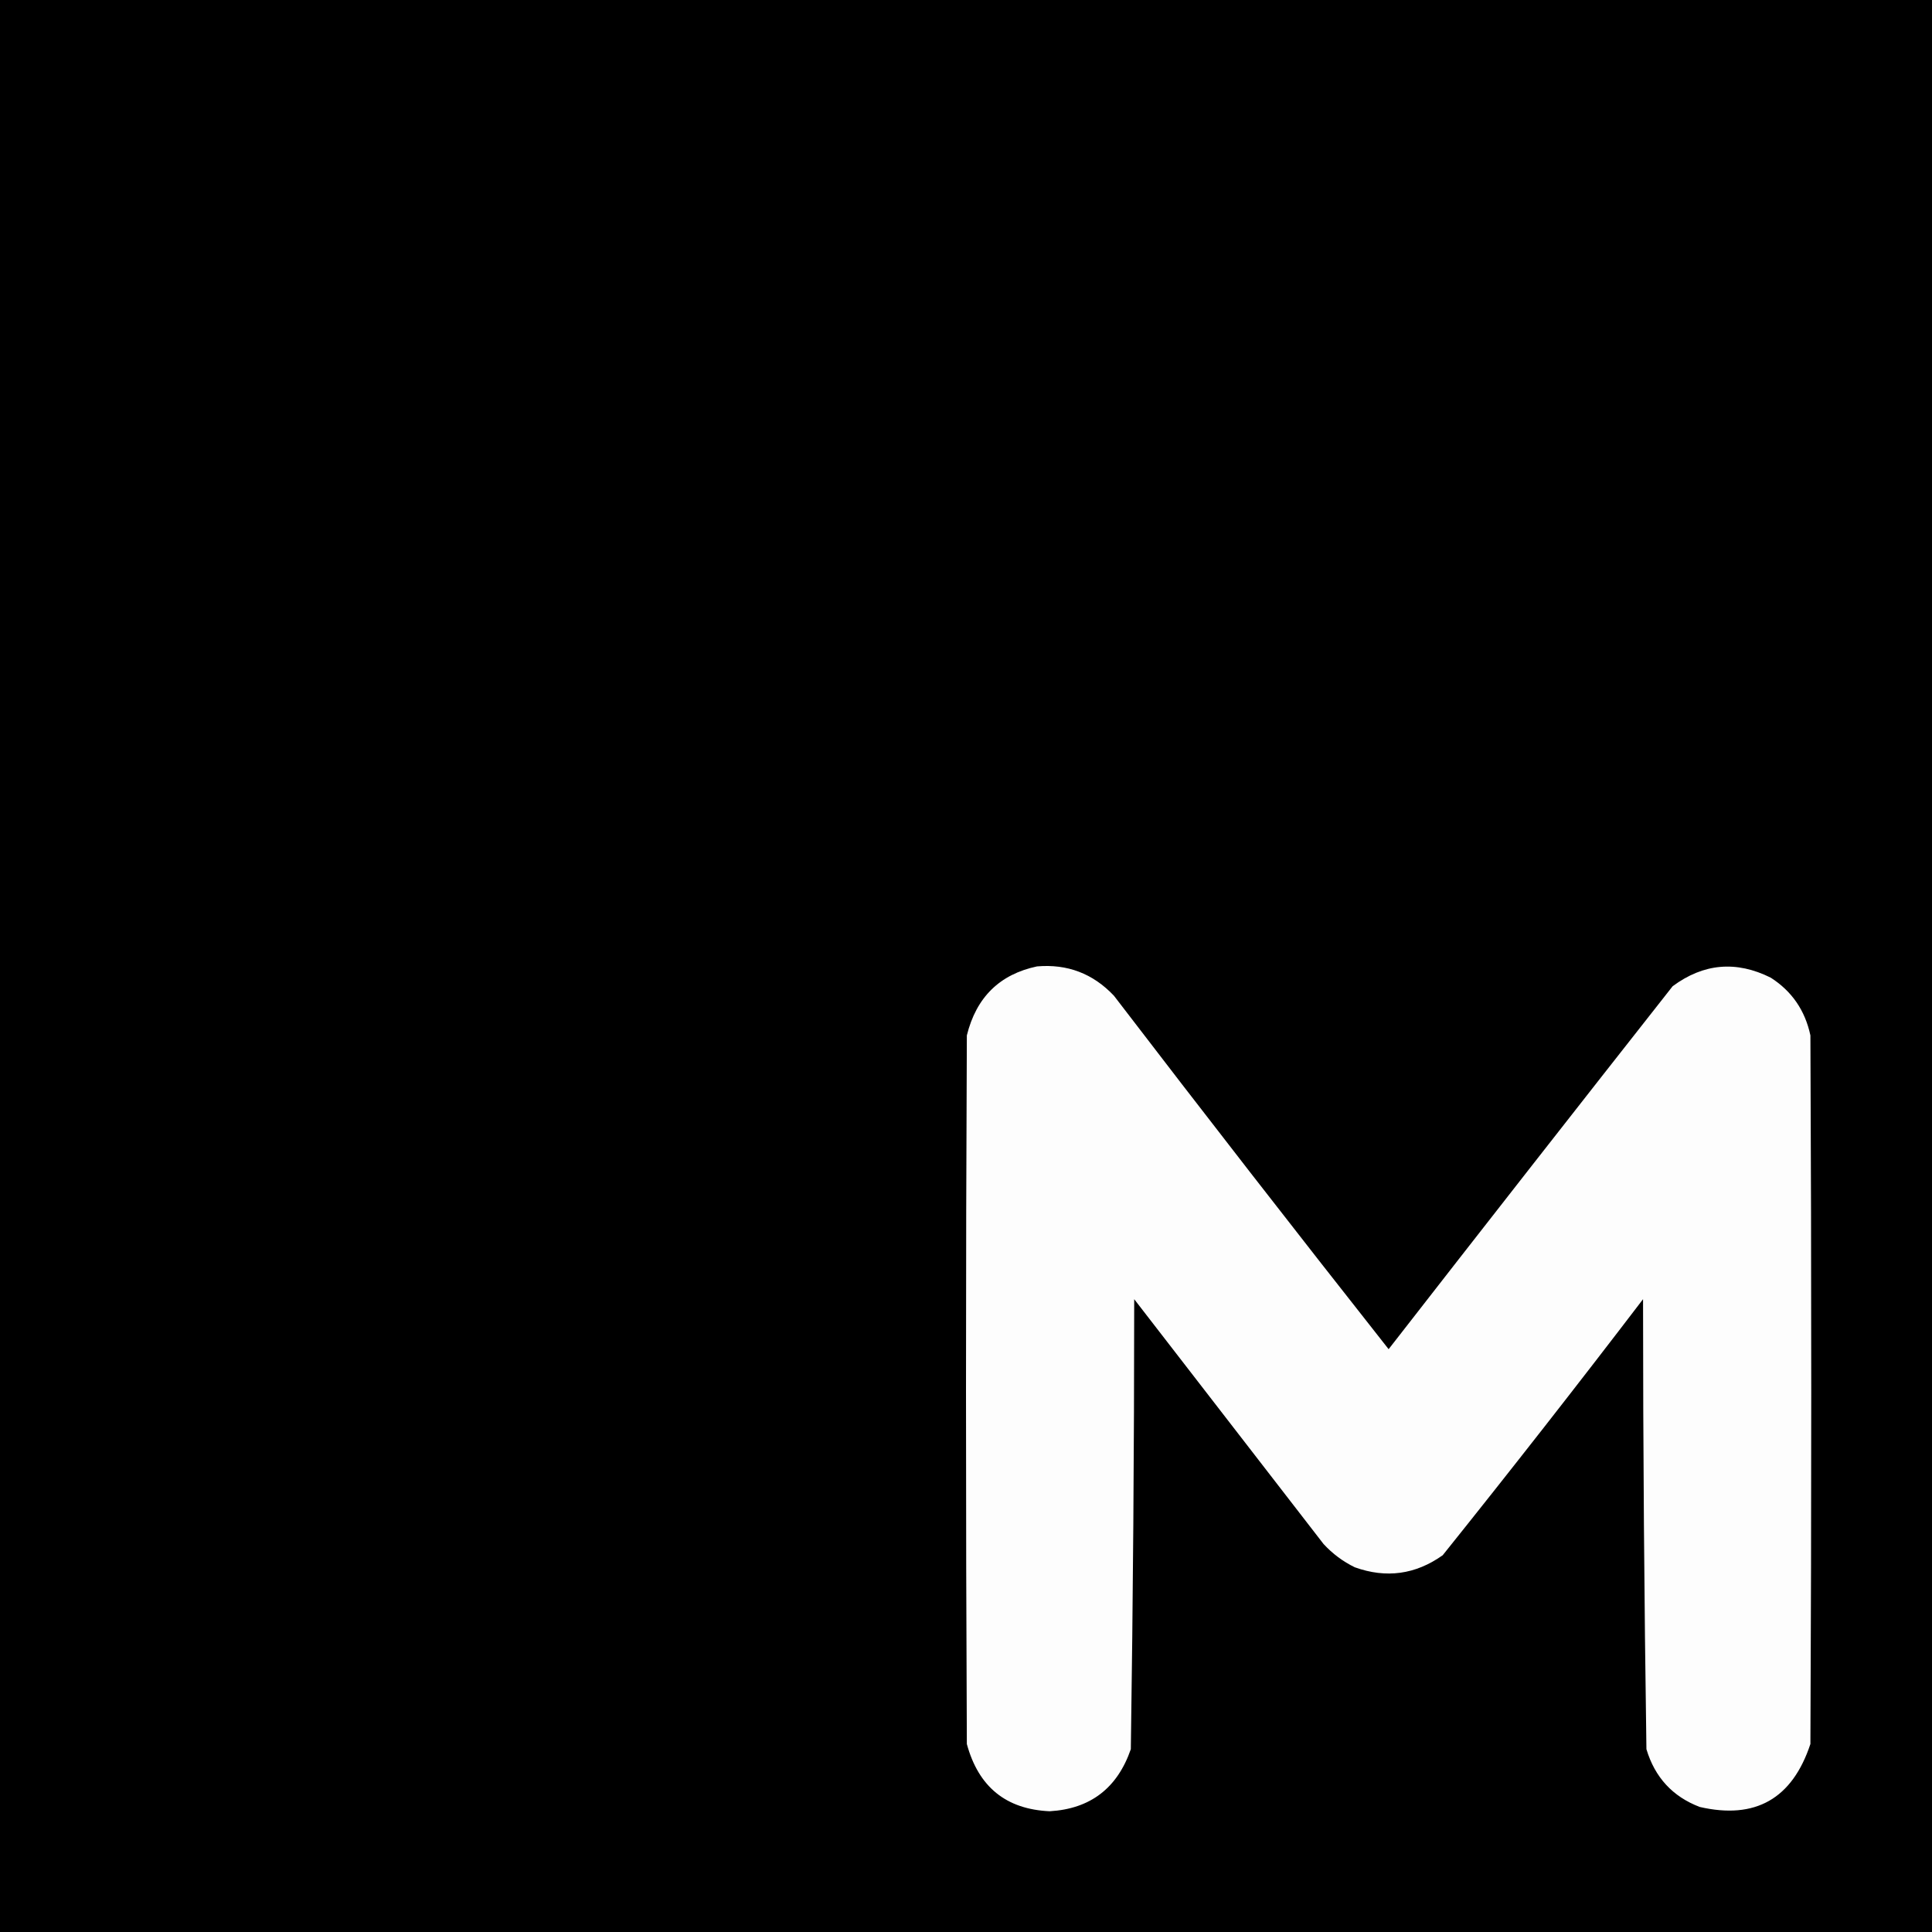 <svg width="48" height="48" viewBox="0 0 48 48" fill="none" xmlns="http://www.w3.org/2000/svg">
<rect width="48" height="48" fill="black"/>
<path opacity="0.992" fill-rule="evenodd" clip-rule="evenodd" d="M25.764 24.01C26.518 23.945 27.155 24.188 27.675 24.738C29.93 27.683 32.205 30.61 34.5 33.52C36.843 30.509 39.195 27.503 41.556 24.503C42.323 23.934 43.135 23.862 43.992 24.289C44.518 24.625 44.847 25.104 44.979 25.724C45.007 31.592 45.007 37.461 44.979 43.329C44.528 44.691 43.611 45.212 42.228 44.893C41.556 44.636 41.115 44.158 40.905 43.458C40.85 39.733 40.822 36.006 40.821 32.278C39.187 34.418 37.528 36.538 35.844 38.639C35.169 39.119 34.441 39.219 33.66 38.939C33.366 38.796 33.107 38.603 32.883 38.36C31.315 36.333 29.747 34.305 28.179 32.278C28.178 36.006 28.15 39.733 28.095 43.458C27.76 44.427 27.088 44.941 26.079 45C24.996 44.952 24.31 44.395 24.021 43.329C23.993 37.461 23.993 31.592 24.021 25.724C24.255 24.778 24.836 24.207 25.764 24.01Z" fill="white"/>
</svg>
